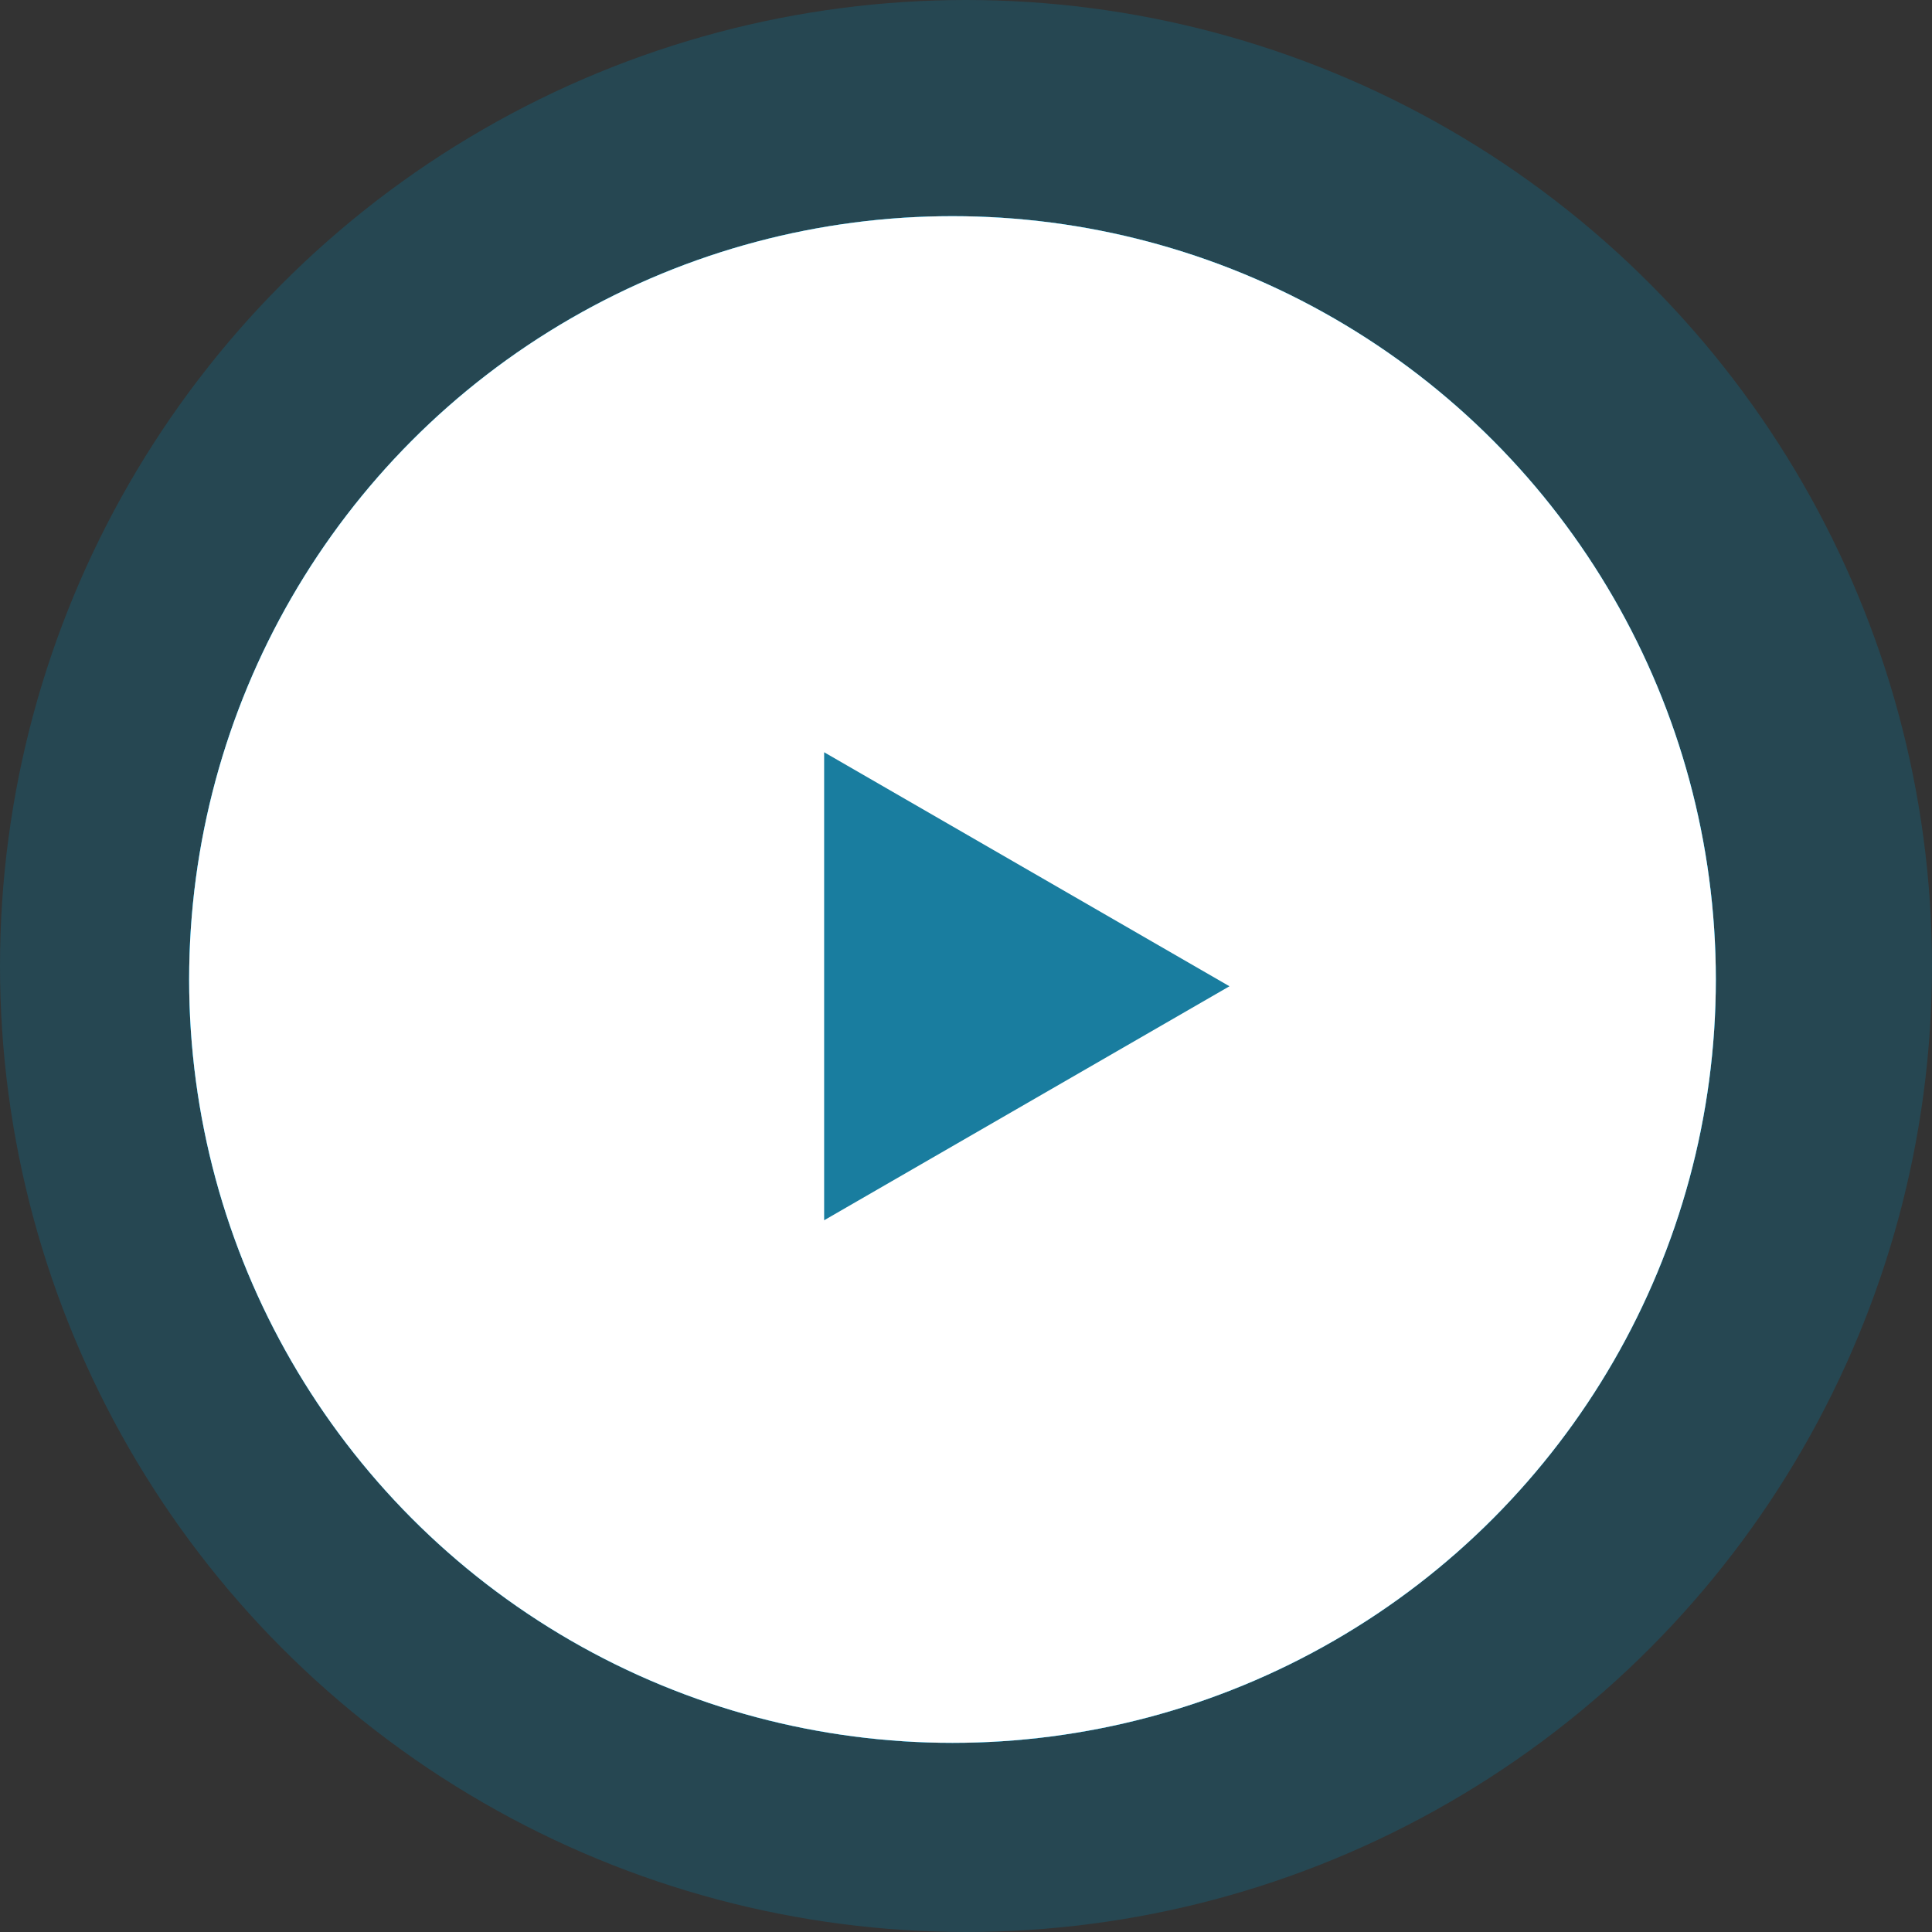 <svg width="90" height="90" viewBox="0 0 143 143" fill="none" xmlns="http://www.w3.org/2000/svg">
<rect x="0" y="0" width="143" height="143" fill="#333333" stroke="none"/>
<circle cx="71.5" cy="71.5" r="71.5" fill="#097699" fill-opacity="0.3"/>
<circle cx="70.5" cy="72.5" r="56.5" fill="#00B0FB"/>
<circle cx="70.5" cy="72.5" r="56.5" fill="#079ECE"/>
<circle cx="70.5" cy="72.5" r="56.5" fill="url(#paint0_linear_204_122)"/>
<path d="M91 73L61 90.32L61 55.679L91 73Z" fill="#197D9F"/>
<defs>
<linearGradient id="paint0_linear_204_122" x1="70.5" y1="16" x2="70.5" y2="129" gradientUnits="userSpaceOnUse">
<stop stop-color="#fff"/>
<stop offset="1" stop-color="#fff"/>
</linearGradient>
</defs>
</svg>
